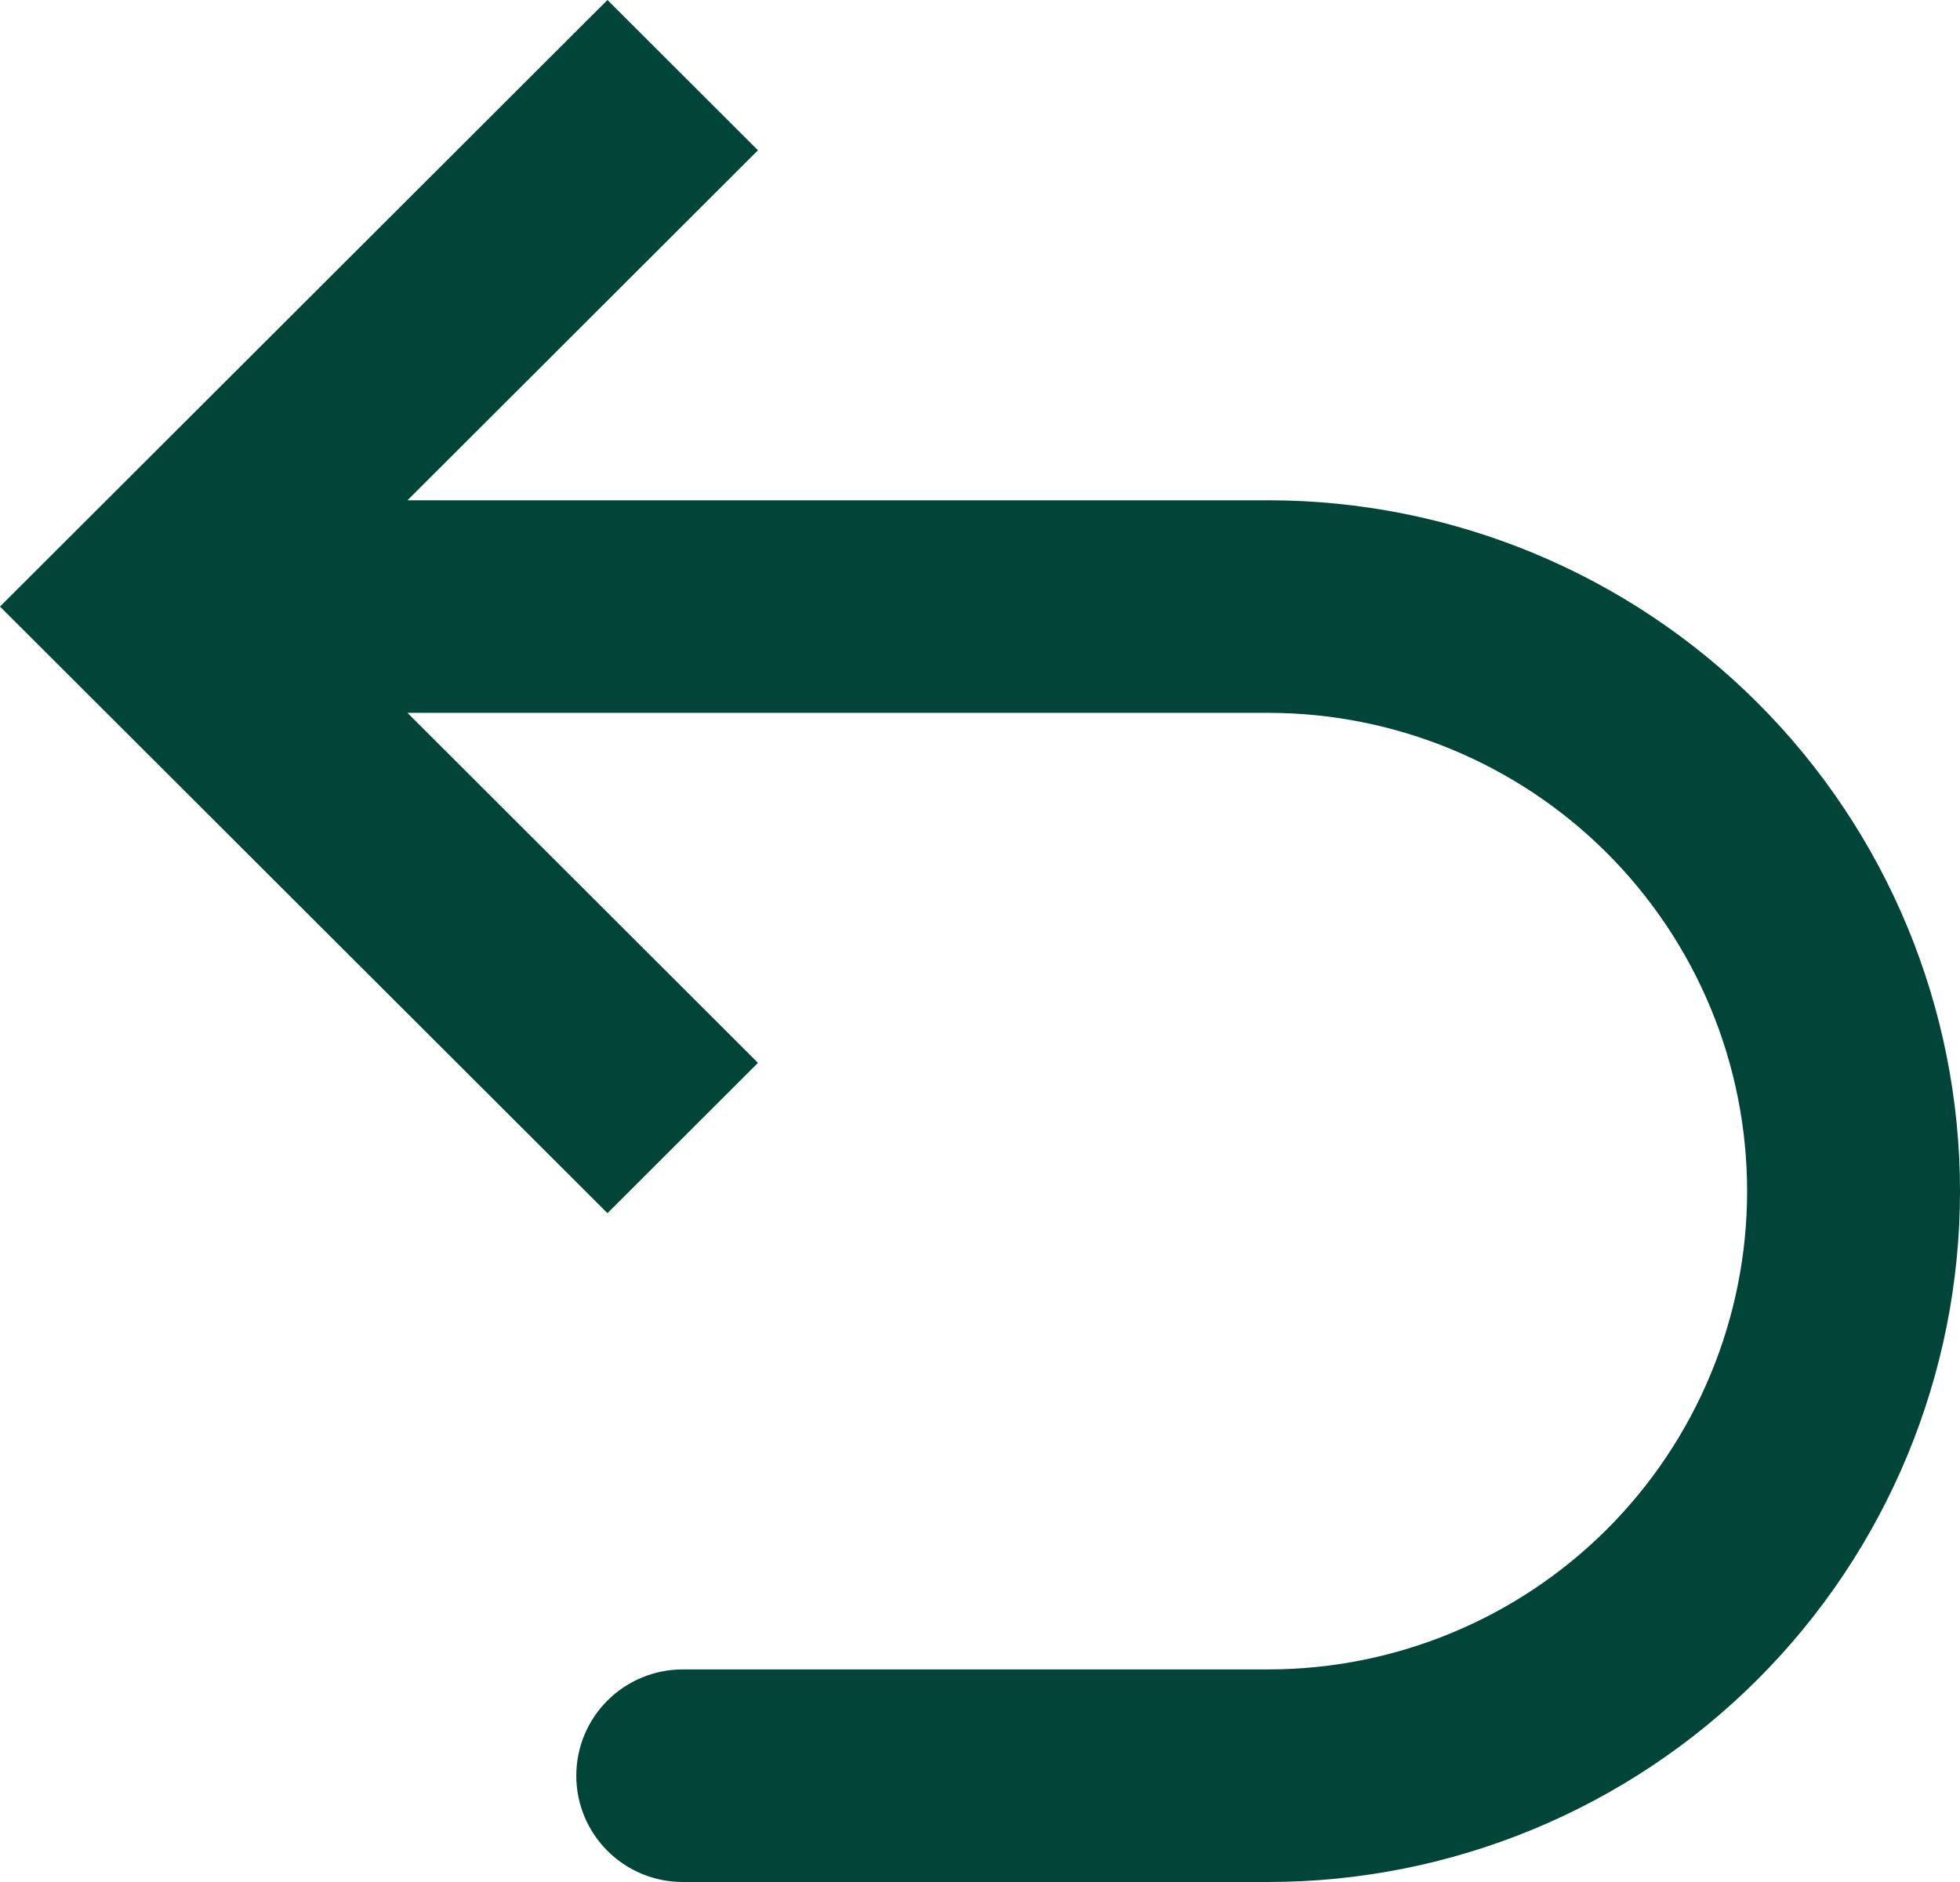 <svg width="101" height="97" viewBox="0 0 101 97" fill="none" xmlns="http://www.w3.org/2000/svg">
<path d="M7.756 31.263L3.878 35.136L0 31.263L3.878 27.39L7.756 31.263ZM35.181 97C33.726 97 32.331 96.423 31.302 95.395C30.273 94.368 29.696 92.975 29.696 91.522C29.696 90.069 30.273 88.676 31.302 87.648C32.331 86.621 33.726 86.044 35.181 86.044V97ZM31.303 62.527L3.878 35.136L11.634 27.39L39.058 54.781L31.303 62.527ZM3.878 27.39L31.303 0L39.058 7.746L11.634 35.136L3.878 27.39ZM7.756 25.785H65.348V36.741H7.756V25.785ZM65.348 97H35.181V86.044H65.348V97ZM101 61.393C101 70.836 97.244 79.893 90.558 86.571C83.872 93.249 74.803 97 65.348 97V86.044C68.589 86.044 71.799 85.406 74.793 84.167C77.788 82.929 80.509 81.113 82.801 78.824C85.093 76.535 86.911 73.817 88.151 70.826C89.392 67.835 90.03 64.63 90.03 61.393H101ZM65.348 25.785C74.803 25.785 83.872 29.537 90.558 36.214C97.244 42.892 101 51.949 101 61.393H90.03C90.03 58.155 89.392 54.95 88.151 51.959C86.911 48.968 85.093 46.251 82.801 43.962C80.509 41.672 77.788 39.857 74.793 38.618C71.799 37.379 68.589 36.741 65.348 36.741V25.785Z" fill="#004537"/>
</svg>
